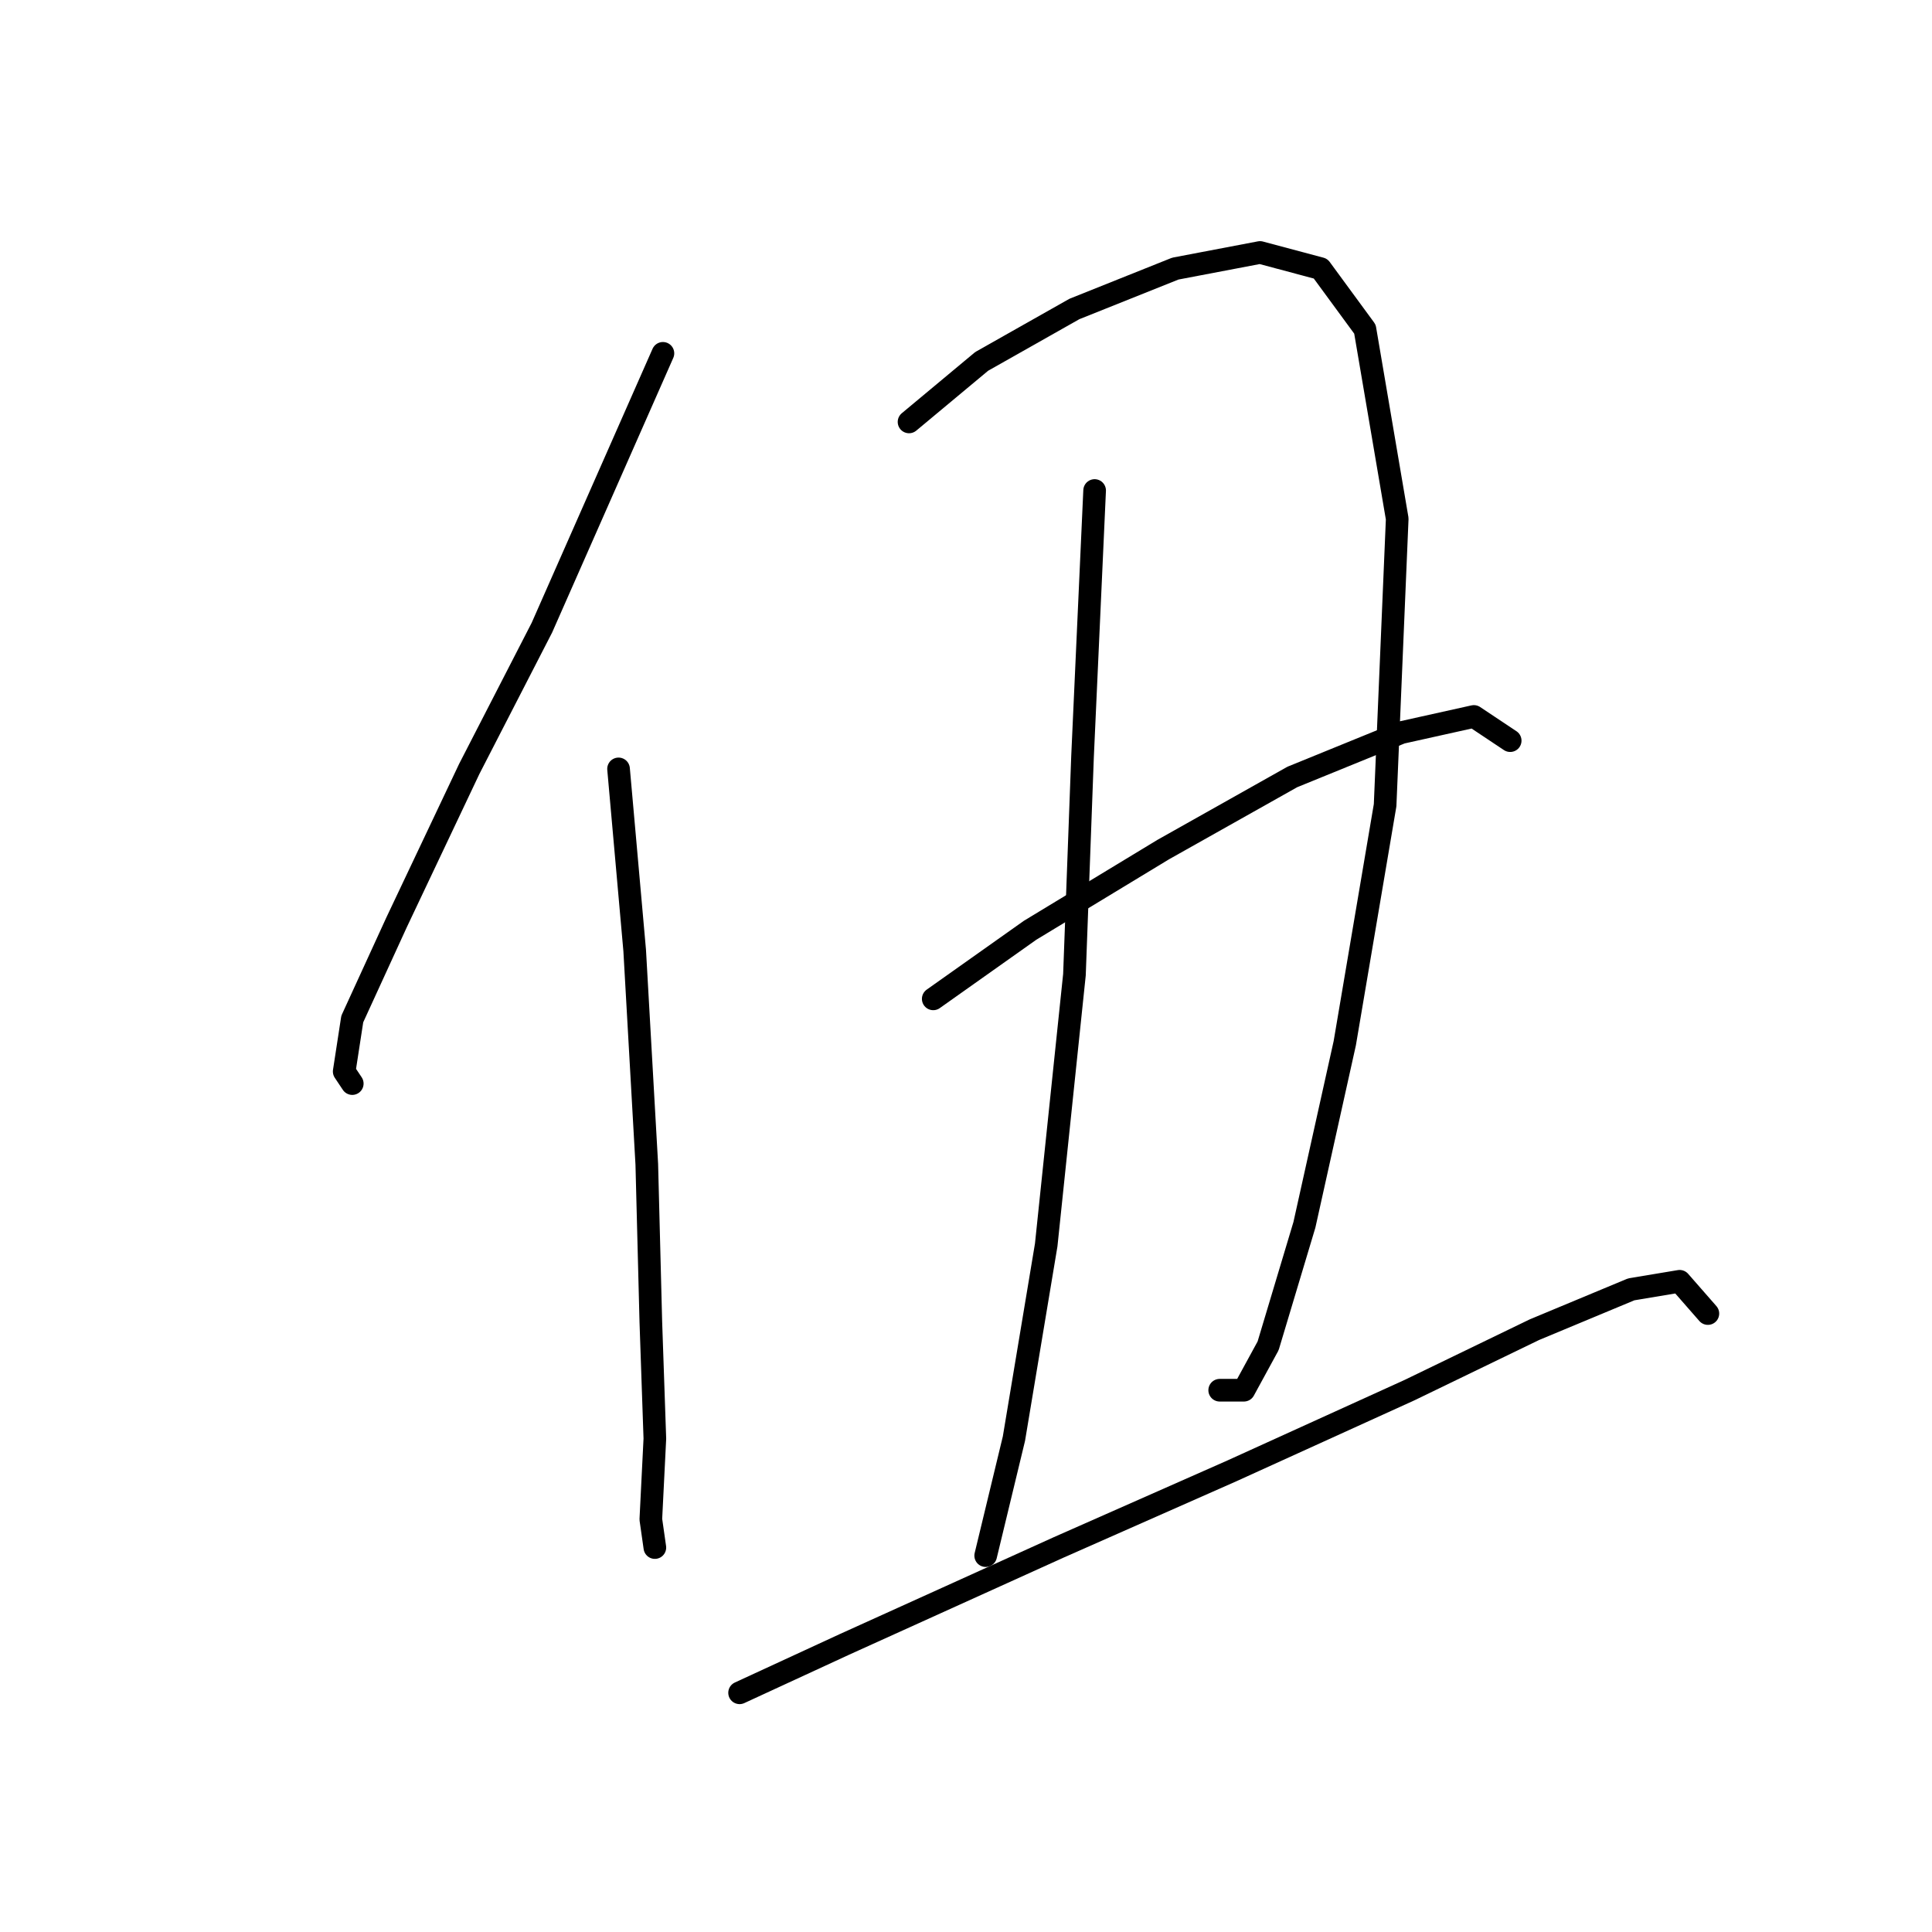 <?xml version="1.0" standalone="no"?>
    <svg width="256" height="256" xmlns="http://www.w3.org/2000/svg" version="1.1">
    <polyline stroke="black" stroke-width="3" stroke-linecap="round" fill="transparent" stroke-linejoin="round" points="87.841 46.819 71.803 83.172 62.181 101.883 52.558 122.197 46.677 135.028 45.608 141.977 46.677 143.581 46.677 143.581 " />
        <polyline stroke="black" stroke-width="3" stroke-linecap="round" fill="transparent" stroke-linejoin="round" points="81.961 101.883 84.099 125.94 85.703 154.273 86.238 175.122 86.772 190.626 86.238 201.318 86.772 205.06 86.772 205.06 " />
        <polyline stroke="black" stroke-width="3" stroke-linecap="round" fill="transparent" stroke-linejoin="round" points="120.452 55.907 130.075 47.888 142.37 40.938 155.735 35.593 166.962 33.454 174.981 35.593 180.861 43.611 185.138 68.738 183.534 106.694 178.188 138.235 172.842 162.292 168.031 178.33 164.823 184.211 161.616 184.211 161.616 184.211 " />
        <polyline stroke="black" stroke-width="3" stroke-linecap="round" fill="transparent" stroke-linejoin="round" points="145.043 64.995 143.44 100.279 142.37 129.147 138.628 164.965 134.351 190.626 130.609 206.129 130.609 206.129 " />
        <polyline stroke="black" stroke-width="3" stroke-linecap="round" fill="transparent" stroke-linejoin="round" points="123.659 132.355 136.49 123.267 154.131 112.575 171.239 102.952 185.673 97.071 195.295 94.933 200.107 98.14 200.107 98.14 " />
        <polyline stroke="black" stroke-width="3" stroke-linecap="round" fill="transparent" stroke-linejoin="round" points="97.999 224.305 111.898 217.89 140.232 205.06 163.22 194.903 186.742 184.211 203.314 176.192 216.145 170.846 222.56 169.777 226.302 174.053 226.302 174.053 " />
        </svg>